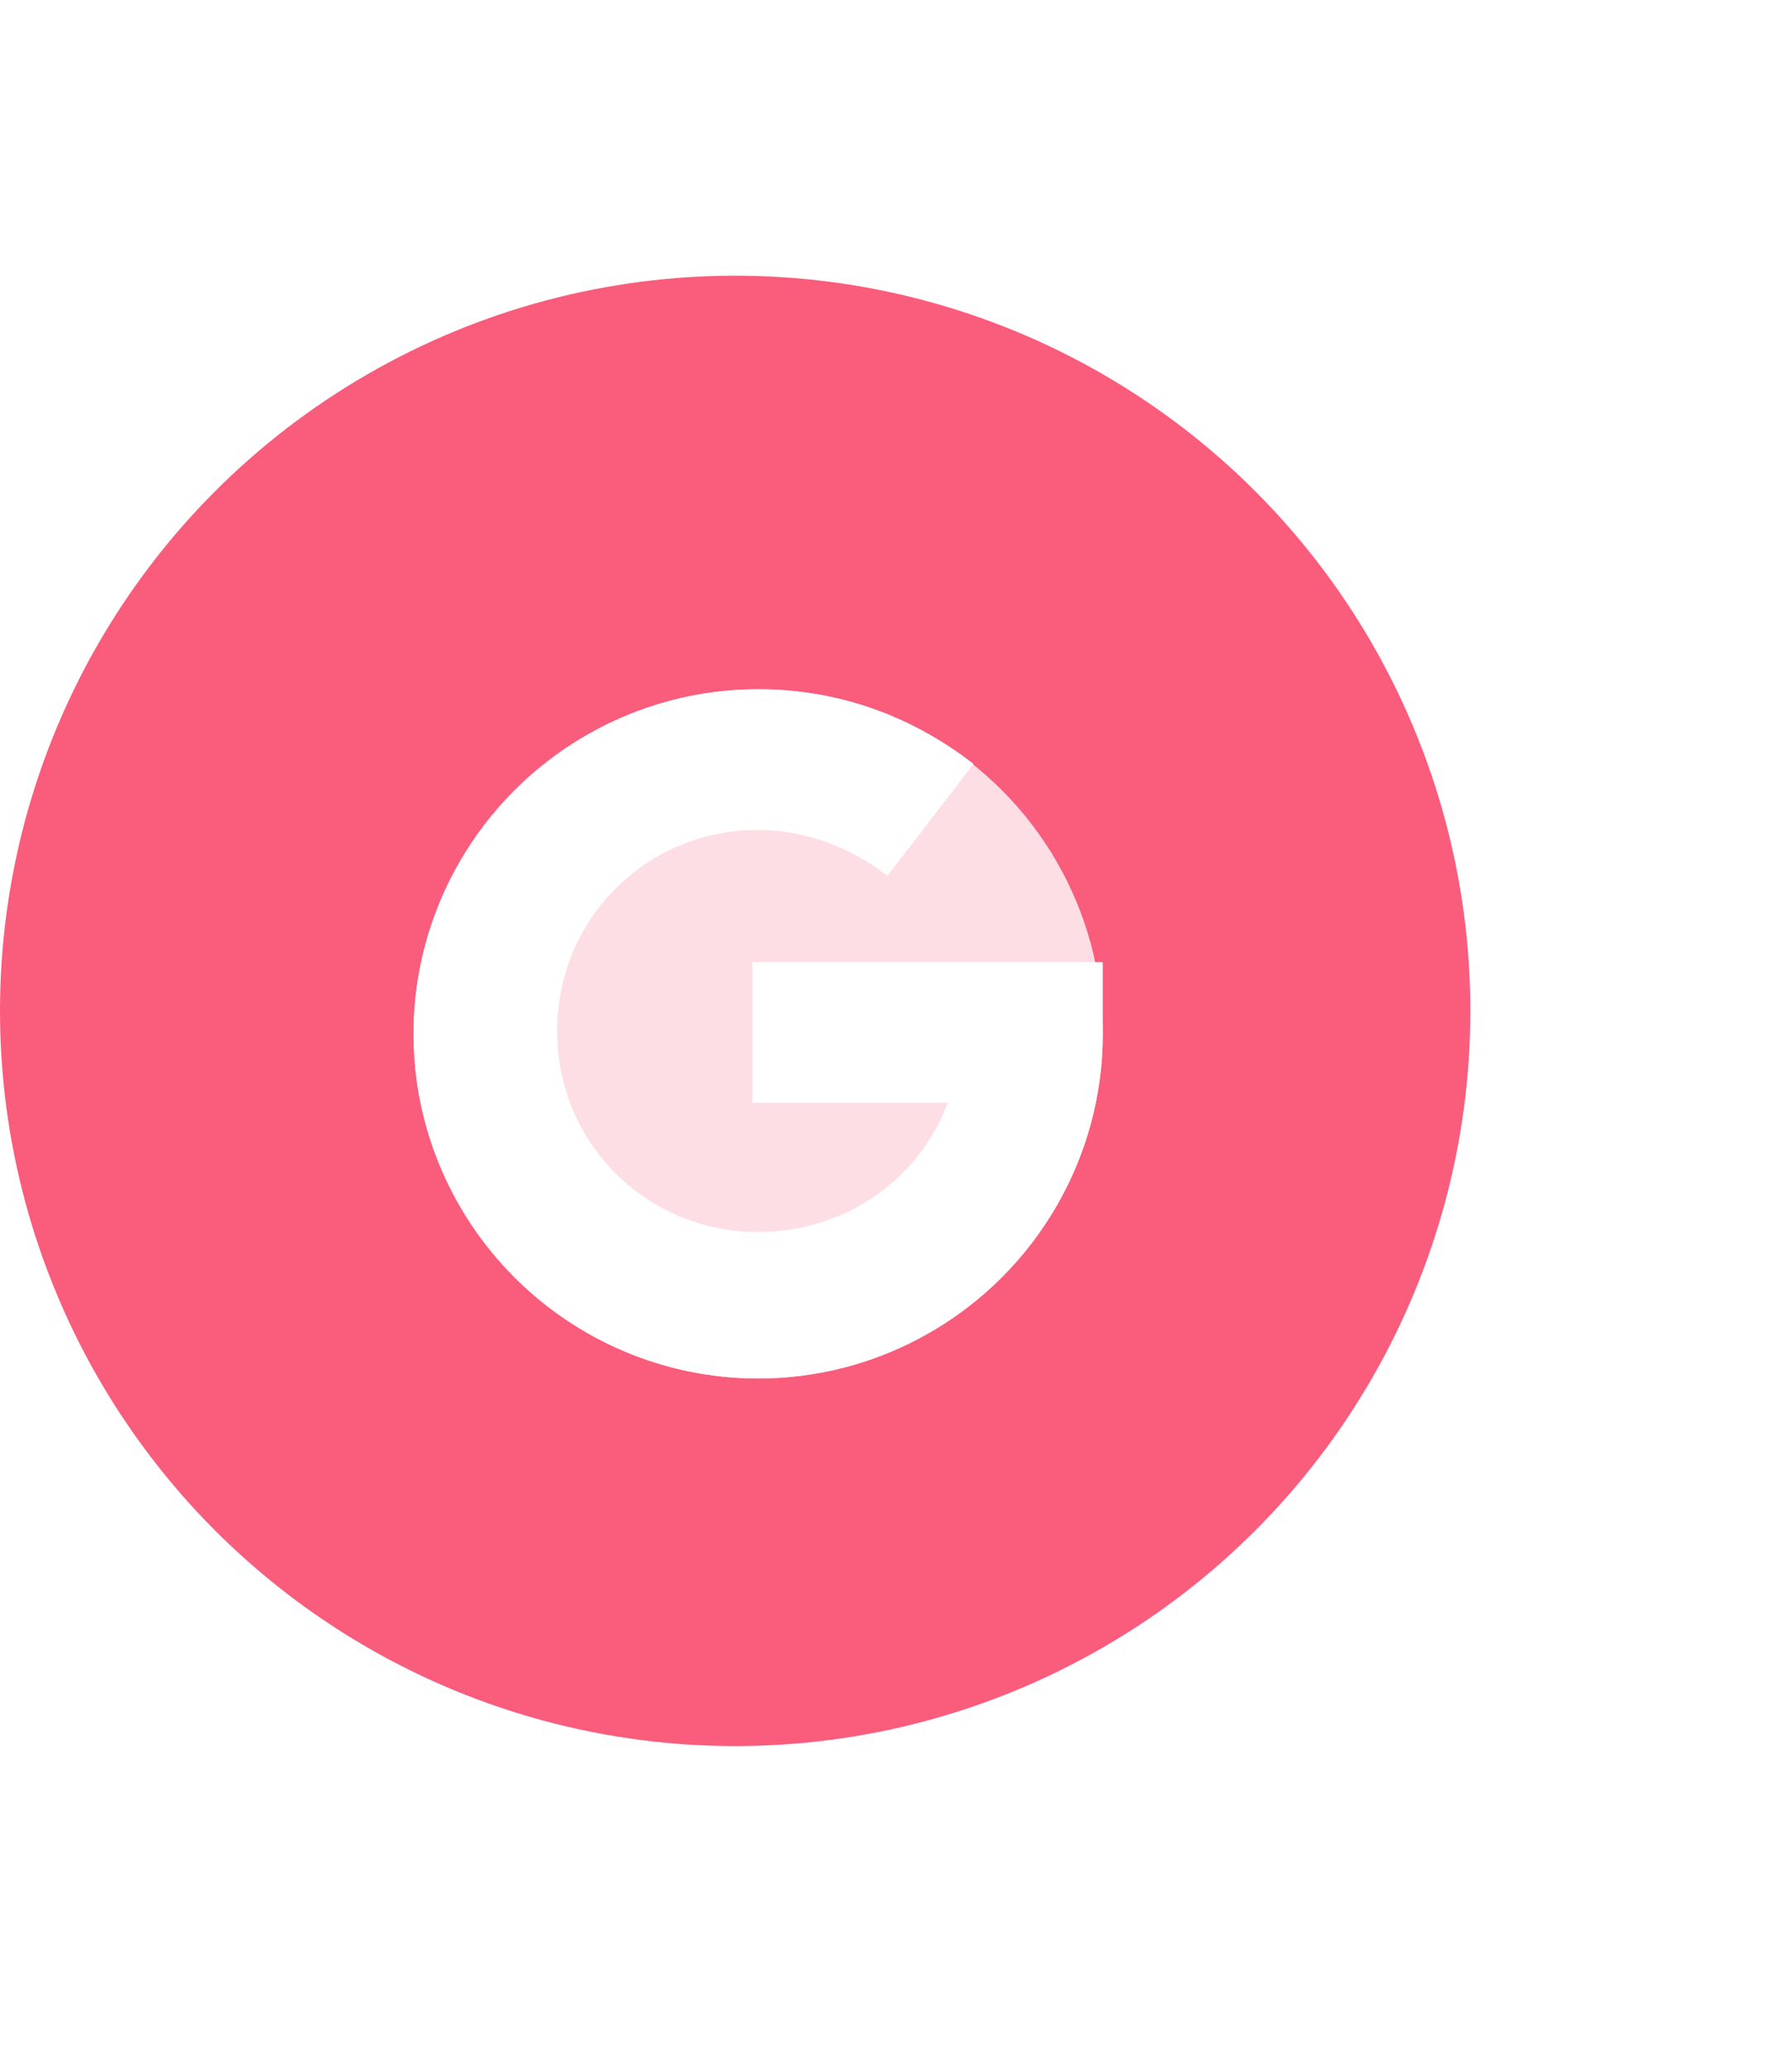 <svg width="39" height="45" viewBox="0 0 39 45" fill="none" xmlns="http://www.w3.org/2000/svg">
<g filter="url(#filter0_d)">
<circle cx="16" cy="22" r="16" fill="#FA5C7C"/>
</g>
<g opacity="0.8" filter="url(#filter1_f)">
<circle cx="16.5" cy="22.5" r="7.5" fill="white"/>
</g>
<path d="M16.375 20.875V24H20.625C20 25.688 18.375 26.812 16.5 26.812C14.062 26.812 12.125 24.875 12.125 22.438C12.125 20 14.062 18.062 16.5 18.062C17.438 18.062 18.312 18.375 19.062 18.875L19.312 19.062L21.188 16.625L20.938 16.438C19.625 15.5 18.125 15 16.5 15C12.375 15 9 18.375 9 22.5C9 26.625 12.375 30 16.5 30C20.625 30 24 26.625 24 22.5V20.938H16.375V20.875Z" fill="white"/>
<defs>
<filter id="filter0_d" x="-1" y="5" width="34" height="34" filterUnits="userSpaceOnUse" color-interpolation-filters="sRGB">
<feFlood flood-opacity="0" result="BackgroundImageFix"/>
<feColorMatrix in="SourceAlpha" type="matrix" values="0 0 0 0 0 0 0 0 0 0 0 0 0 0 0 0 0 0 127 0"/>
<feMorphology radius="1" operator="erode" in="SourceAlpha" result="effect1_dropShadow"/>
<feOffset/>
<feGaussianBlur stdDeviation="1"/>
<feColorMatrix type="matrix" values="0 0 0 0 1 0 0 0 0 1 0 0 0 0 1 0 0 0 1 0"/>
<feBlend mode="normal" in2="BackgroundImageFix" result="effect1_dropShadow"/>
<feBlend mode="normal" in="SourceGraphic" in2="effect1_dropShadow" result="shape"/>
</filter>
<filter id="filter1_f" x="-6" y="0" width="45" height="45" filterUnits="userSpaceOnUse" color-interpolation-filters="sRGB">
<feFlood flood-opacity="0" result="BackgroundImageFix"/>
<feBlend mode="normal" in="SourceGraphic" in2="BackgroundImageFix" result="shape"/>
<feGaussianBlur stdDeviation="7.5" result="effect1_foregroundBlur"/>
</filter>
</defs>
</svg>

